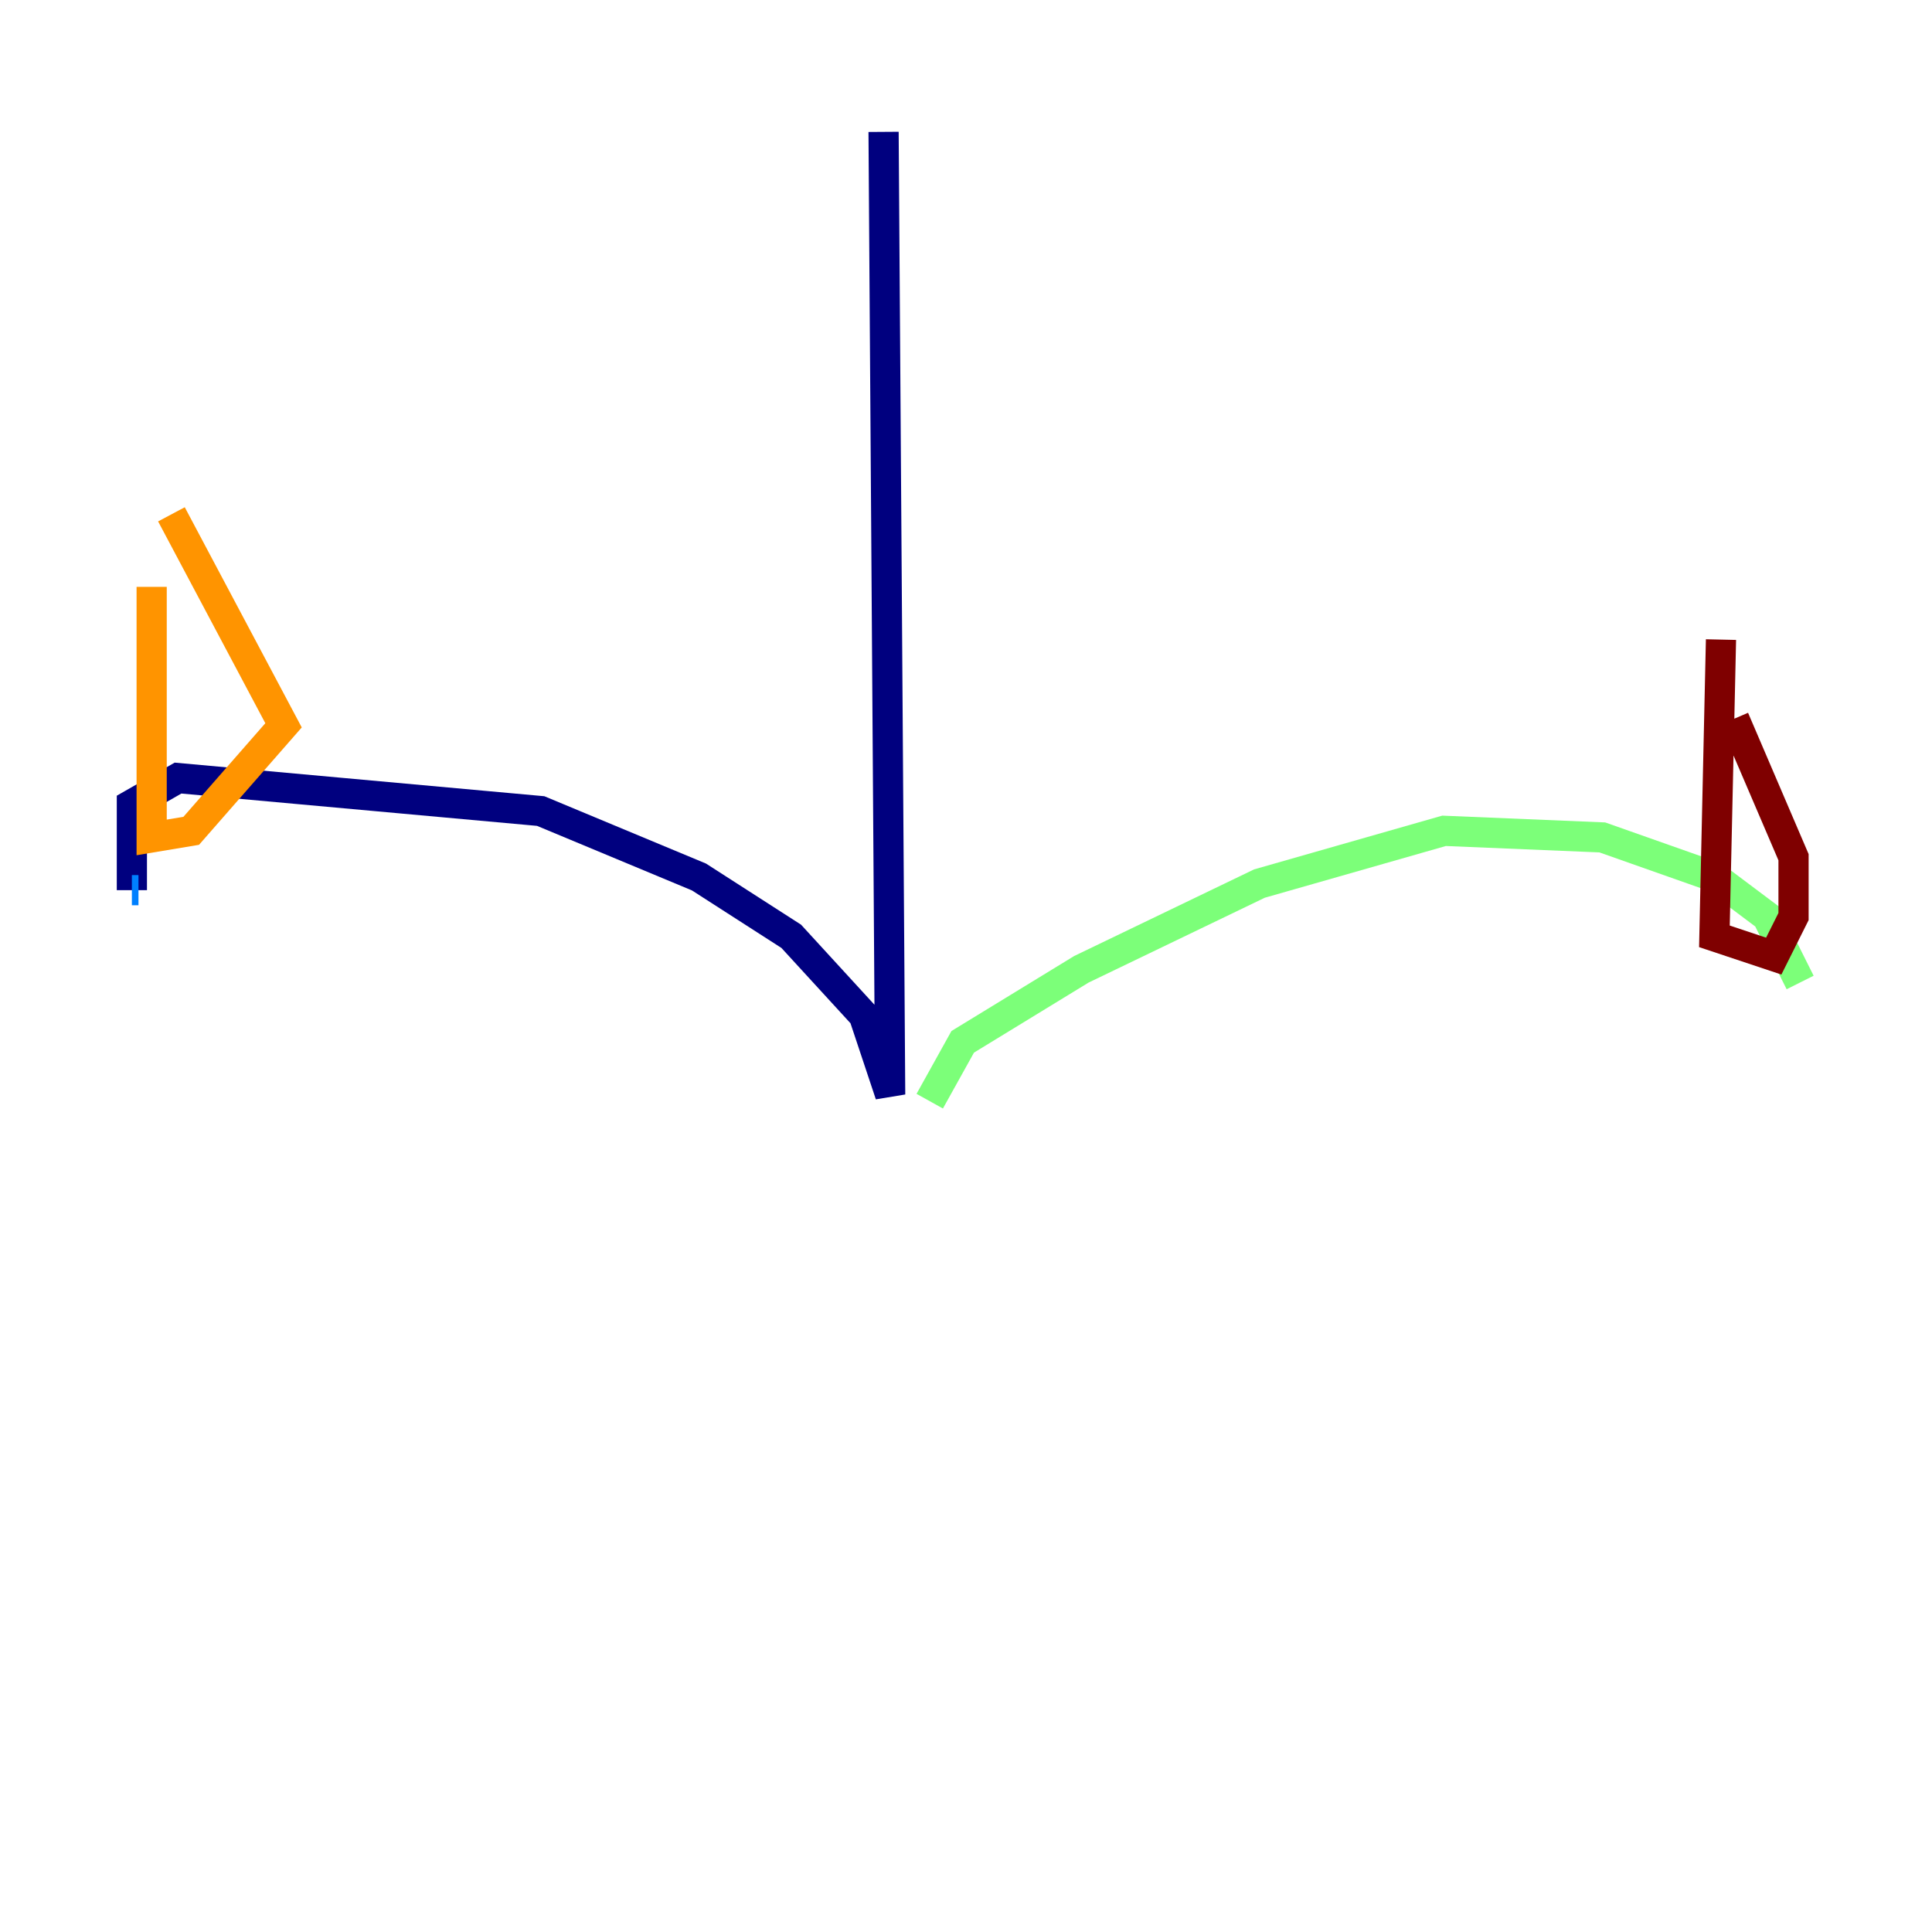 <?xml version="1.0" encoding="utf-8" ?>
<svg baseProfile="tiny" height="128" version="1.2" viewBox="0,0,128,128" width="128" xmlns="http://www.w3.org/2000/svg" xmlns:ev="http://www.w3.org/2001/xml-events" xmlns:xlink="http://www.w3.org/1999/xlink"><defs /><polyline fill="none" points="58.539,8.737 58.976,72.519 57.229,67.276 52.423,62.034 46.307,58.102 35.822,53.734 11.795,51.55 8.737,53.297 8.737,58.976" stroke="#00007f" stroke-width="2" /><polyline fill="none" points="8.737,58.976 9.174,58.976" stroke="#0080ff" stroke-width="2" /><polyline fill="none" points="61.597,72.956 63.782,69.024 71.645,64.218 83.44,58.539 95.672,55.044 106.157,55.481 113.584,58.102 117.079,60.724 119.263,65.092" stroke="#7cff79" stroke-width="2" /><polyline fill="none" points="10.048,38.88 10.048,55.481 12.669,55.044 18.785,48.055 11.358,34.075" stroke="#ff9400" stroke-width="2" /><polyline fill="none" points="114.02,42.375 113.584,62.034 117.515,63.345 118.826,60.724 118.826,56.792 114.894,47.618" stroke="#7f0000" stroke-width="2" /></svg>